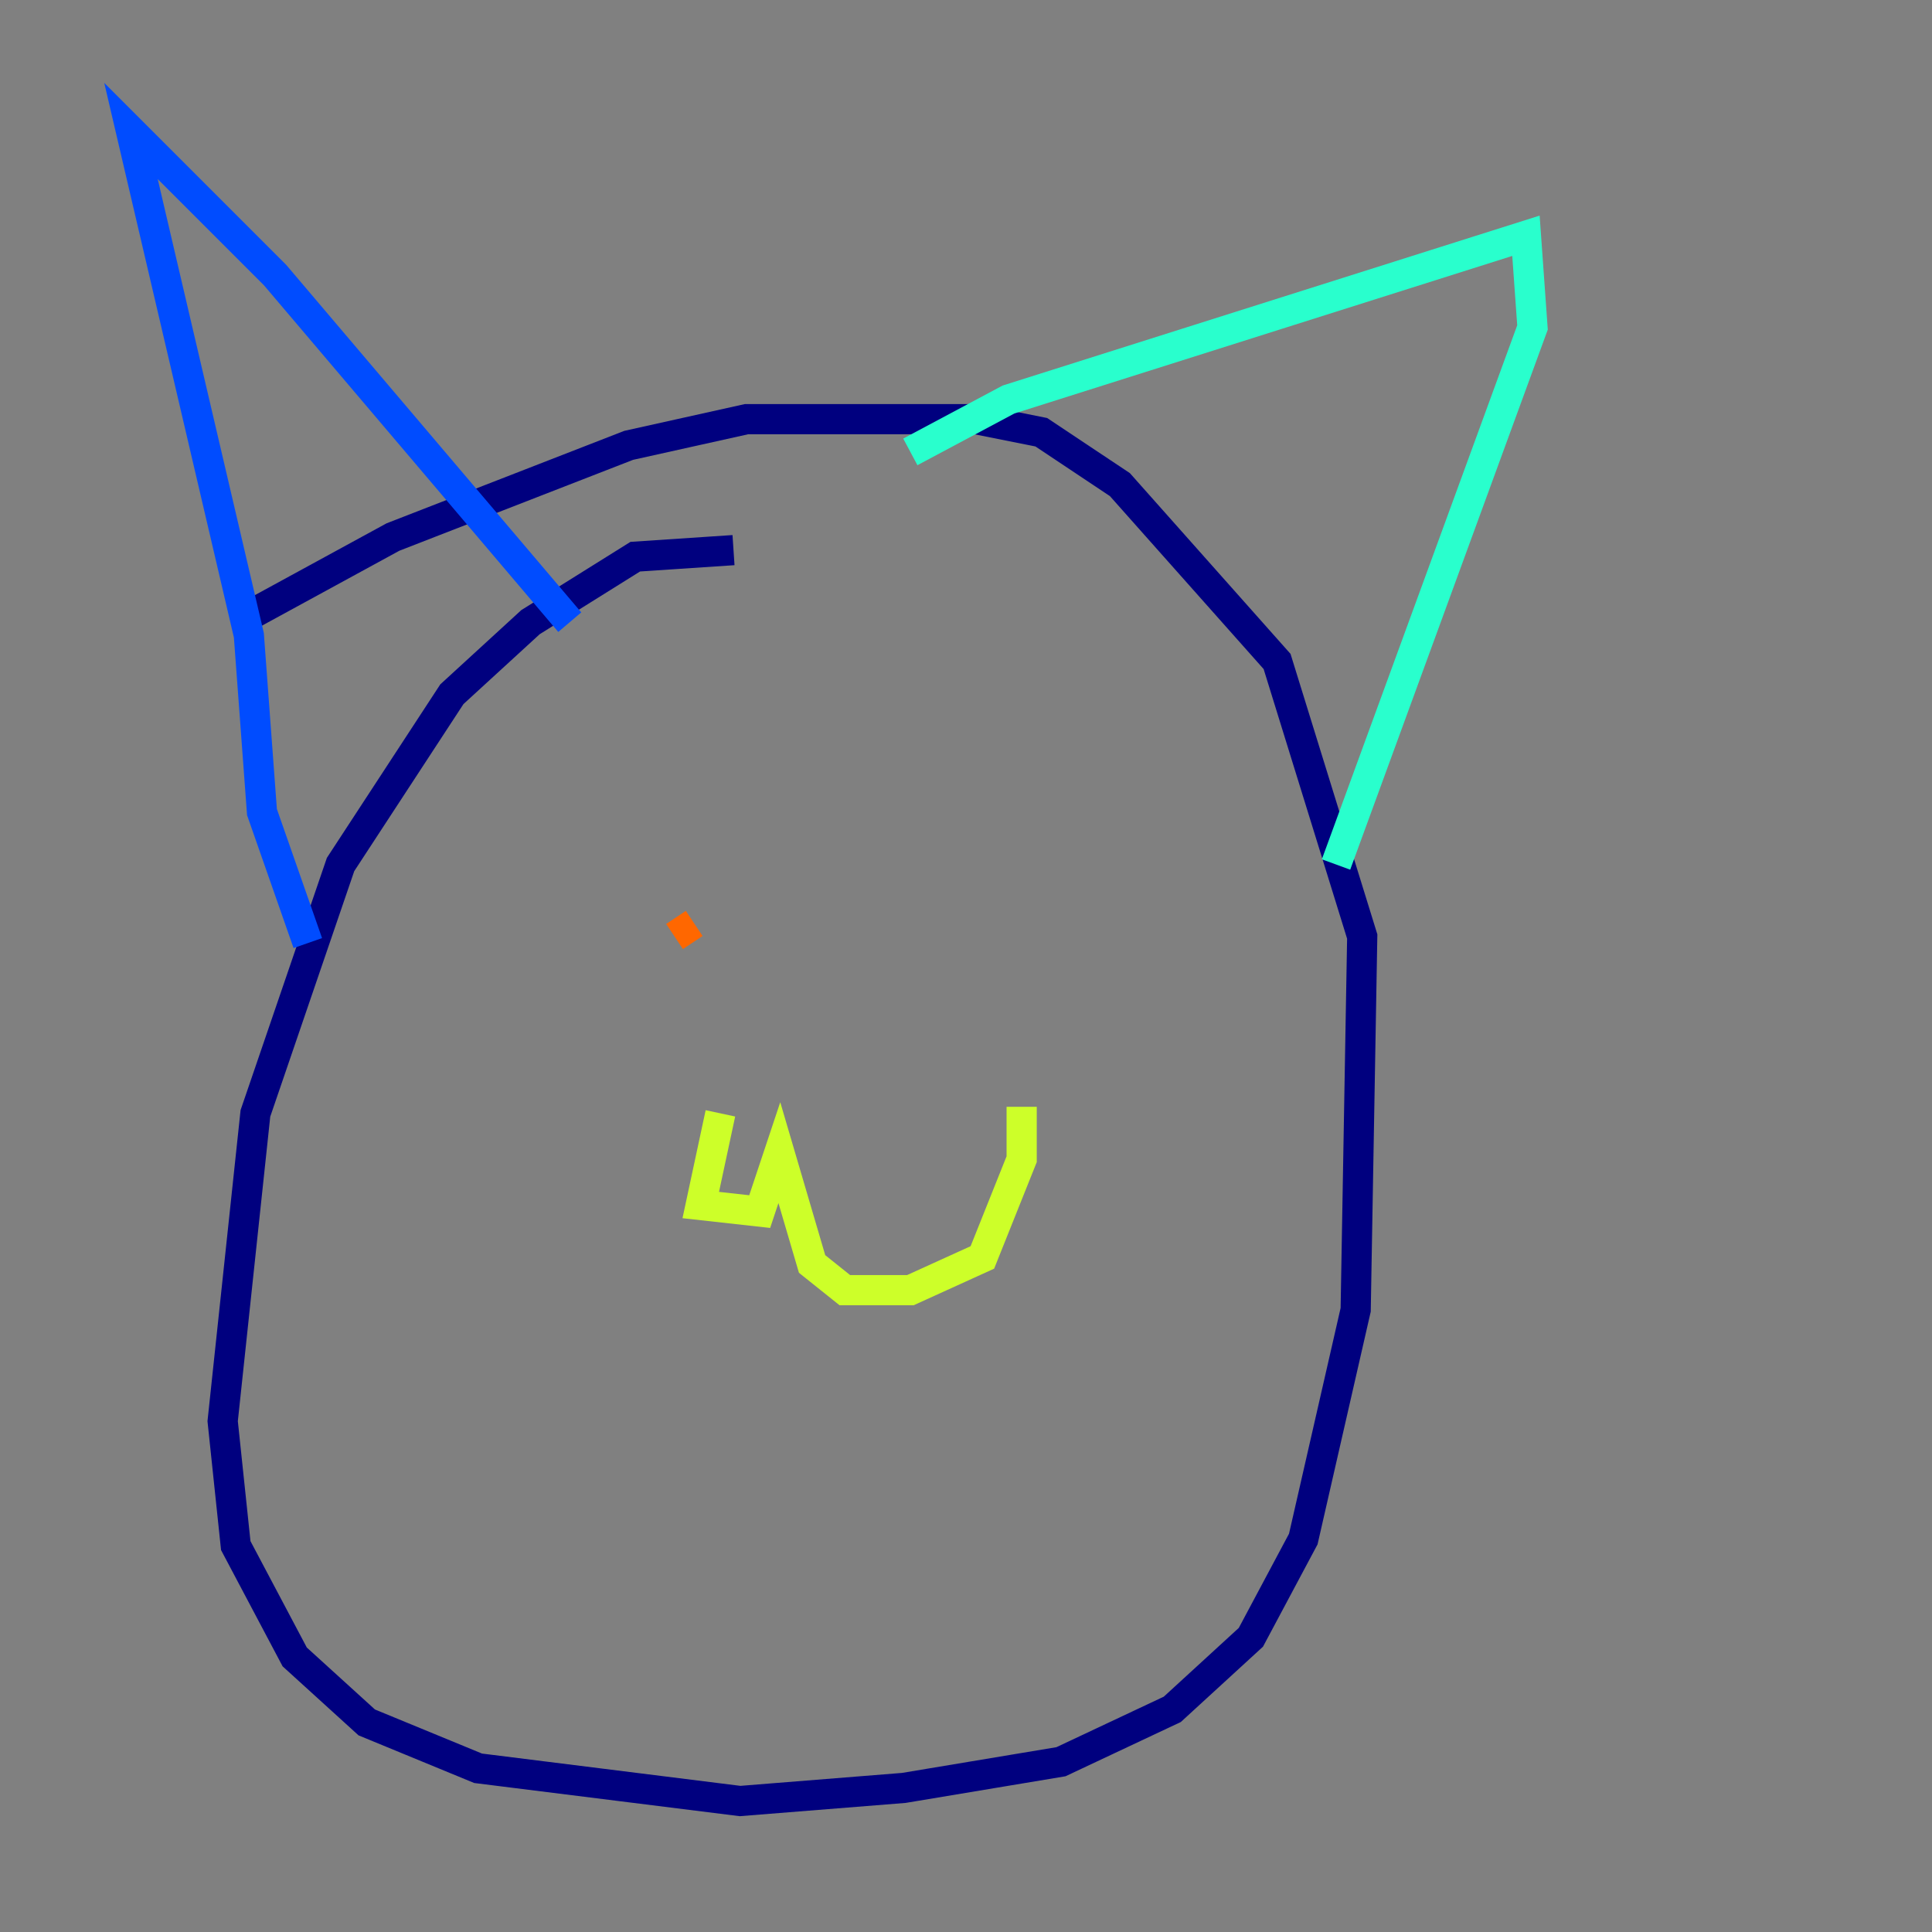 <?xml version="1.0" encoding="utf-8" ?>
<svg baseProfile="tiny" height="128" version="1.2" viewBox="0,0,128,128" width="128" xmlns="http://www.w3.org/2000/svg" xmlns:ev="http://www.w3.org/2001/xml-events" xmlns:xlink="http://www.w3.org/1999/xlink"><rect x="0" y="0" width="128" height="128" fill="#808080" stroke="none"/><defs /><polyline fill="none" points="48.597,36.447 42.088,36.881 35.146,41.22 29.939,45.993 22.563,57.275 16.922,73.763 14.752,94.156 15.62,102.4 19.525,109.776 24.298,114.115 31.675,117.153 49.031,119.322 59.878,118.454 70.291,116.719 77.668,113.248 82.875,108.475 86.346,101.966 89.817,86.78 90.251,62.047 84.61,43.824 74.197,32.108 68.99,28.637 64.651,27.77 49.464,27.77 41.654,29.505 26.034,35.58 16.488,40.786" stroke="#00007f" stroke-width="2" /><polyline fill="none" points="20.393,62.481 17.356,53.803 16.488,42.088 8.678,8.678 18.224,18.224 37.749,41.22" stroke="#004cff" stroke-width="2" /><polyline fill="none" points="60.312,29.939 66.82,26.468 101.098,15.62 101.532,21.695 88.515,57.275" stroke="#29ffcd" stroke-width="2" /><polyline fill="none" points="47.729,73.763 46.427,79.837 50.332,80.271 51.634,76.366 53.803,83.742 55.973,85.478 60.312,85.478 65.085,83.308 67.688,76.8 67.688,73.329" stroke="#cdff29" stroke-width="2" /><polyline fill="none" points="44.691,62.047 45.993,61.18" stroke="#ff6700" stroke-width="2" /><polyline fill="none" points="62.047,61.18 62.047,61.18" stroke="#7f0000" stroke-width="2" /></svg>